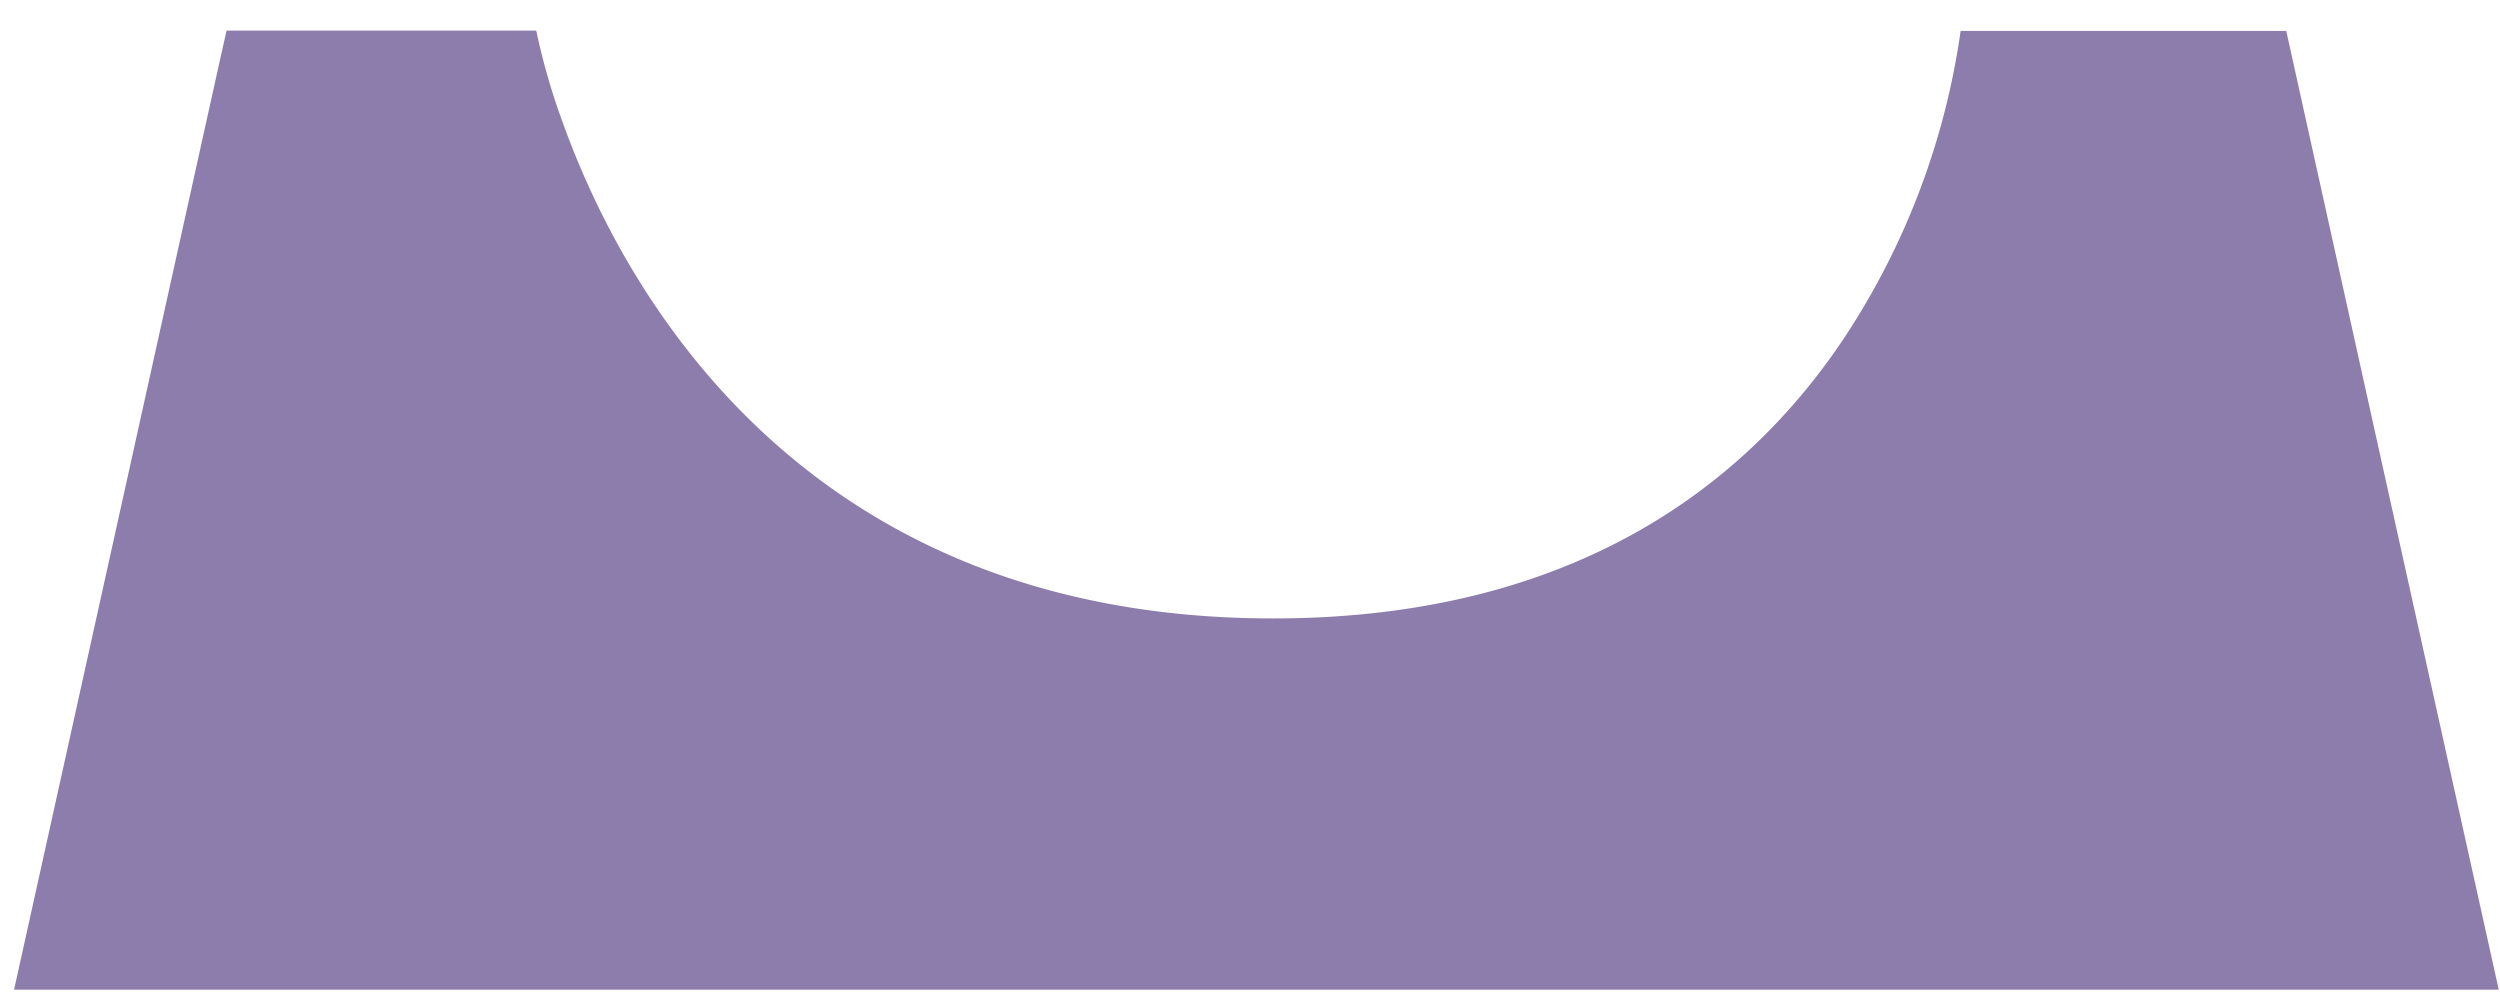 <svg width="80" height="32" fill="none" xmlns="http://www.w3.org/2000/svg"><path fill-rule="evenodd" clip-rule="evenodd" d="M79.96 31.67H.45L7.01 2.05 7.25.98h9.91c.21.992.49 1.968.84 2.92 1.9 5.3 7.61 15.89 22.74 15.89 9.79 0 15.26-4.44 18.29-9a23.85 23.85 0 0 0 3.71-9.8h10.42l2.8 12.65 4 18.03Z" fill="url('#paint0_linear_702_111')"/><defs><linearGradient id="paint0_linear_702_111" x1="33643.5" y1="12600.8" x2="33643.5" y2="11658.9" gradientUnits="userSpaceOnUse"><stop stop-color="#A6A3CC"/><stop offset=".98" stop-color="#8C7DAC"/></linearGradient></defs></svg>